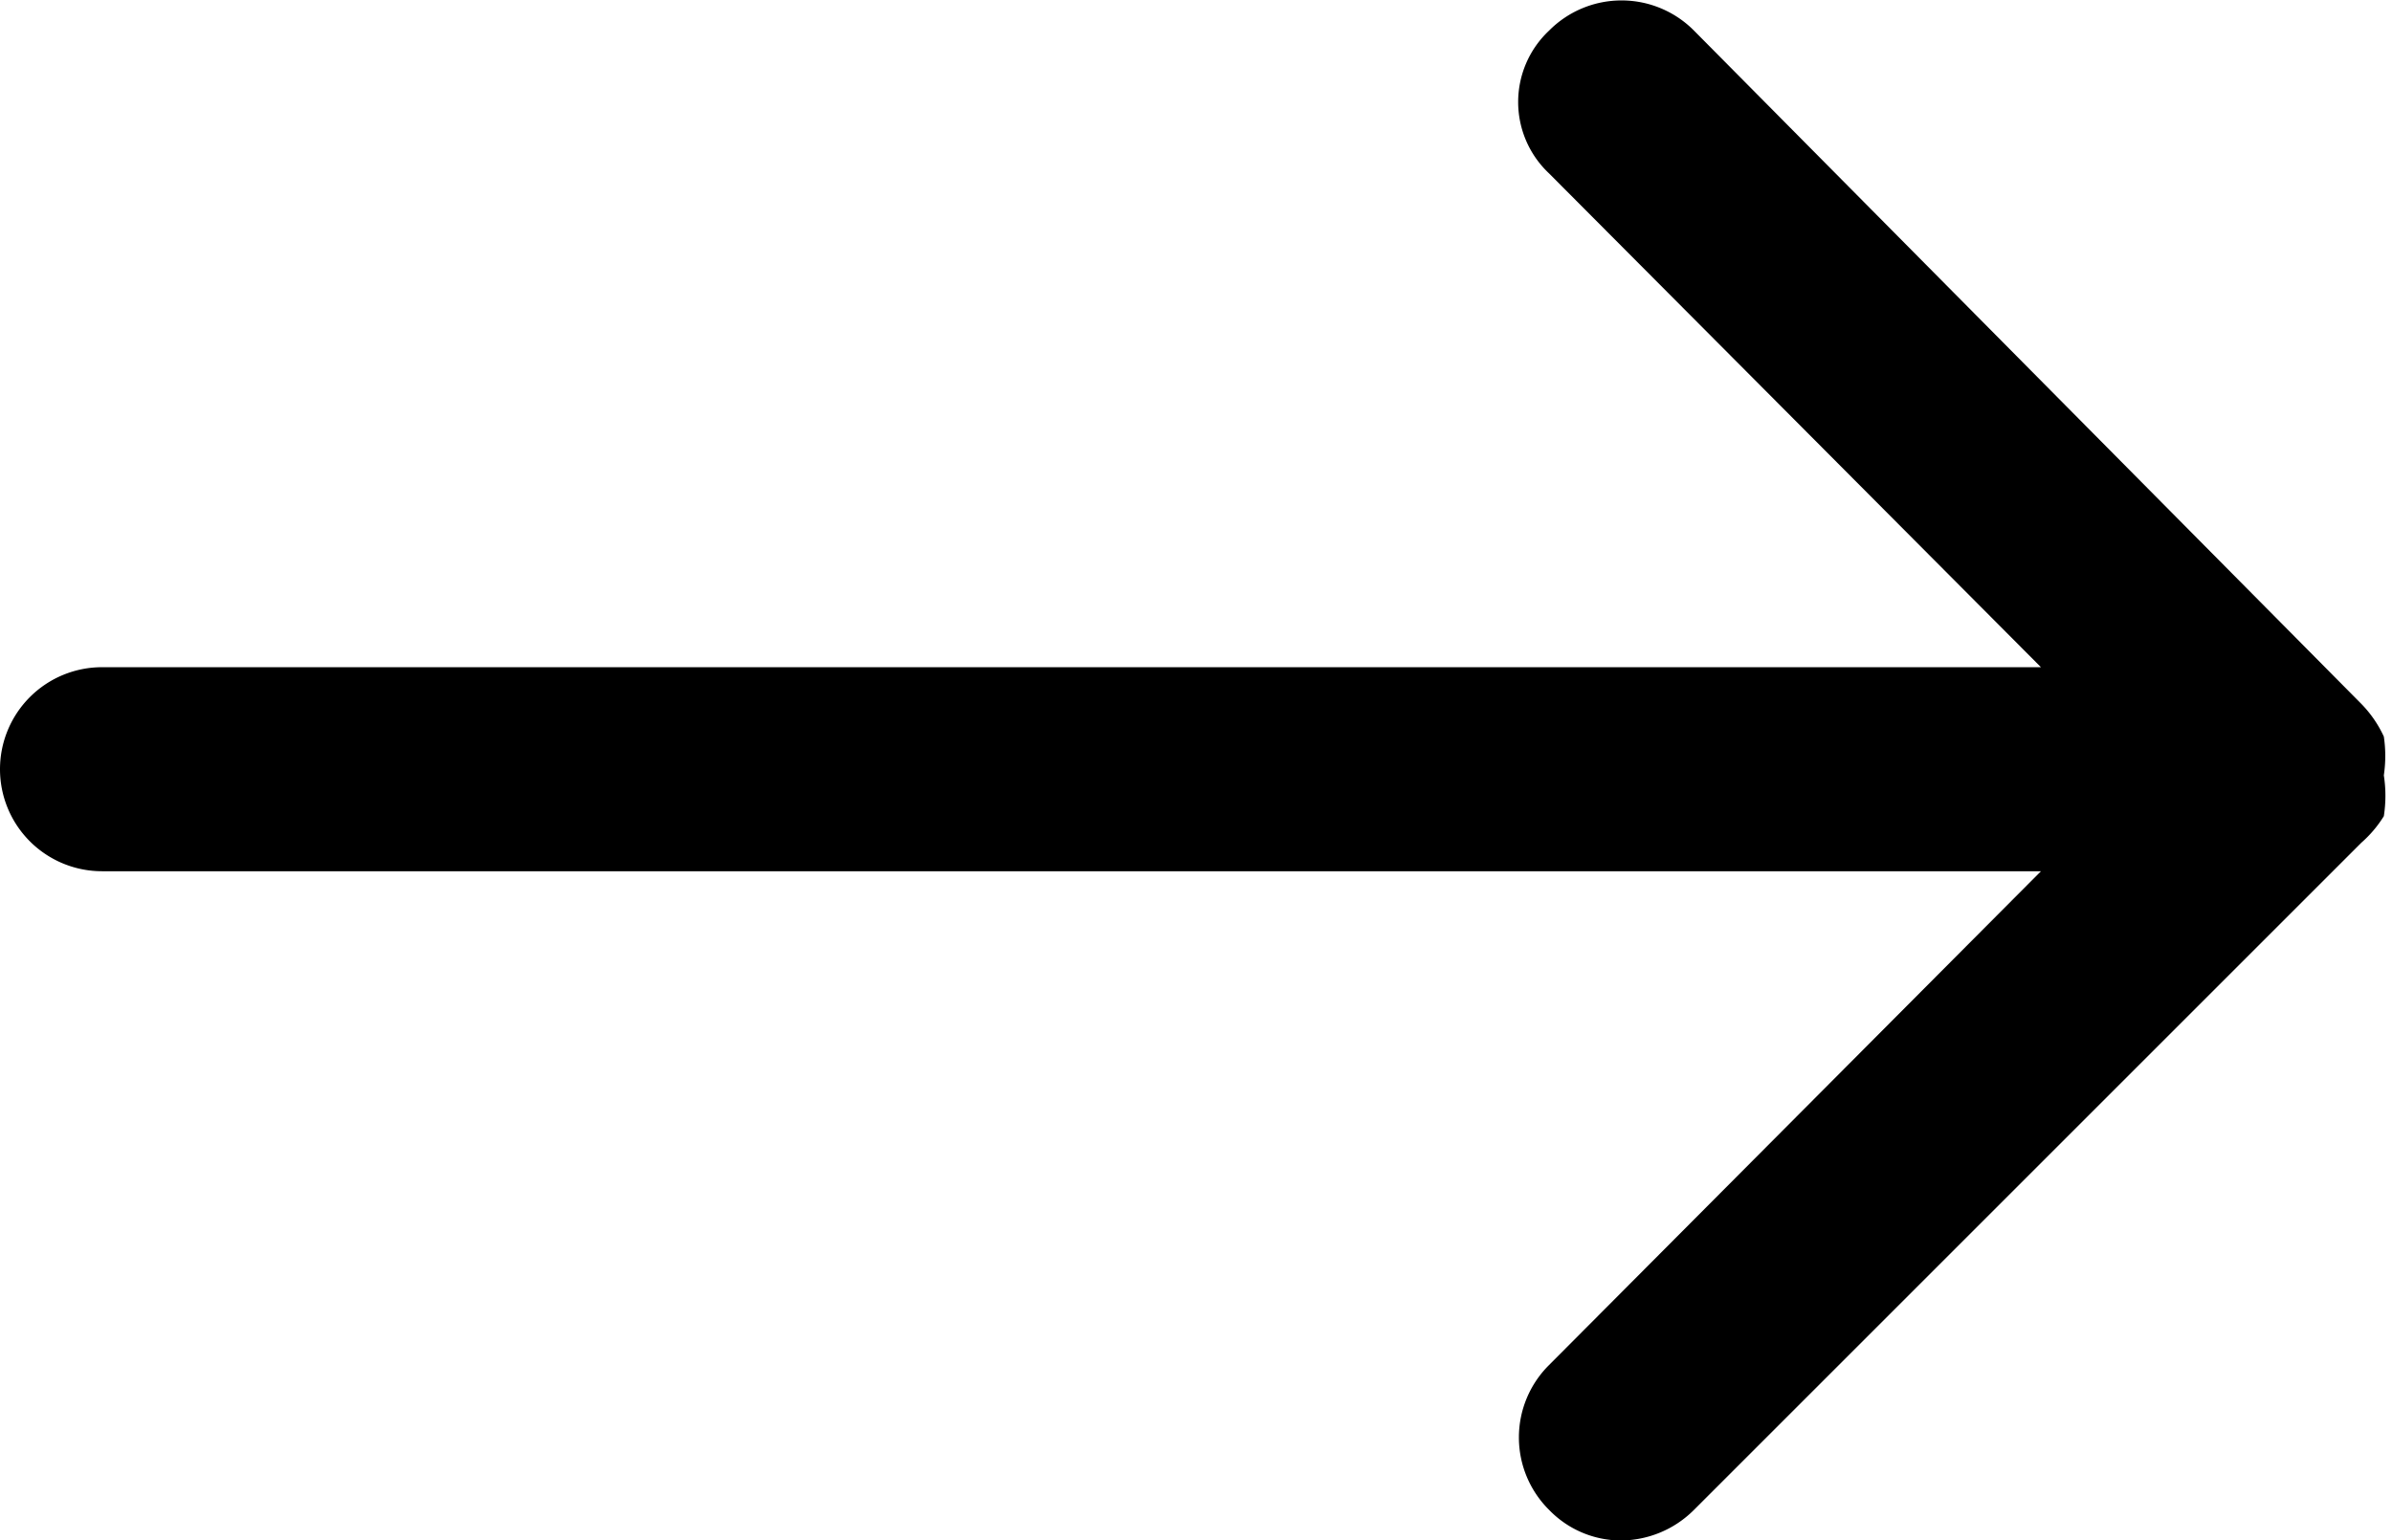 <svg id="Layer_1" data-name="Layer 1" xmlns="http://www.w3.org/2000/svg" viewBox="0 0 11.72 7.55"><title>Artboard 36</title><path d="M11.68,4a.65.65,0,0,0,0-.2.65.65,0,0,0,0-.19.57.57,0,0,0-.11-.16L8.3.15a.5.5,0,0,0-.71,0,.48.48,0,0,0,0,.7L10,3.27H.5a.5.5,0,0,0-.5.5.5.5,0,0,0,.5.5H10L7.59,6.69a.5.5,0,0,0,0,.71.49.49,0,0,0,.35.15A.51.51,0,0,0,8.3,7.4l3.27-3.27A.57.57,0,0,0,11.68,4Z"/></svg>